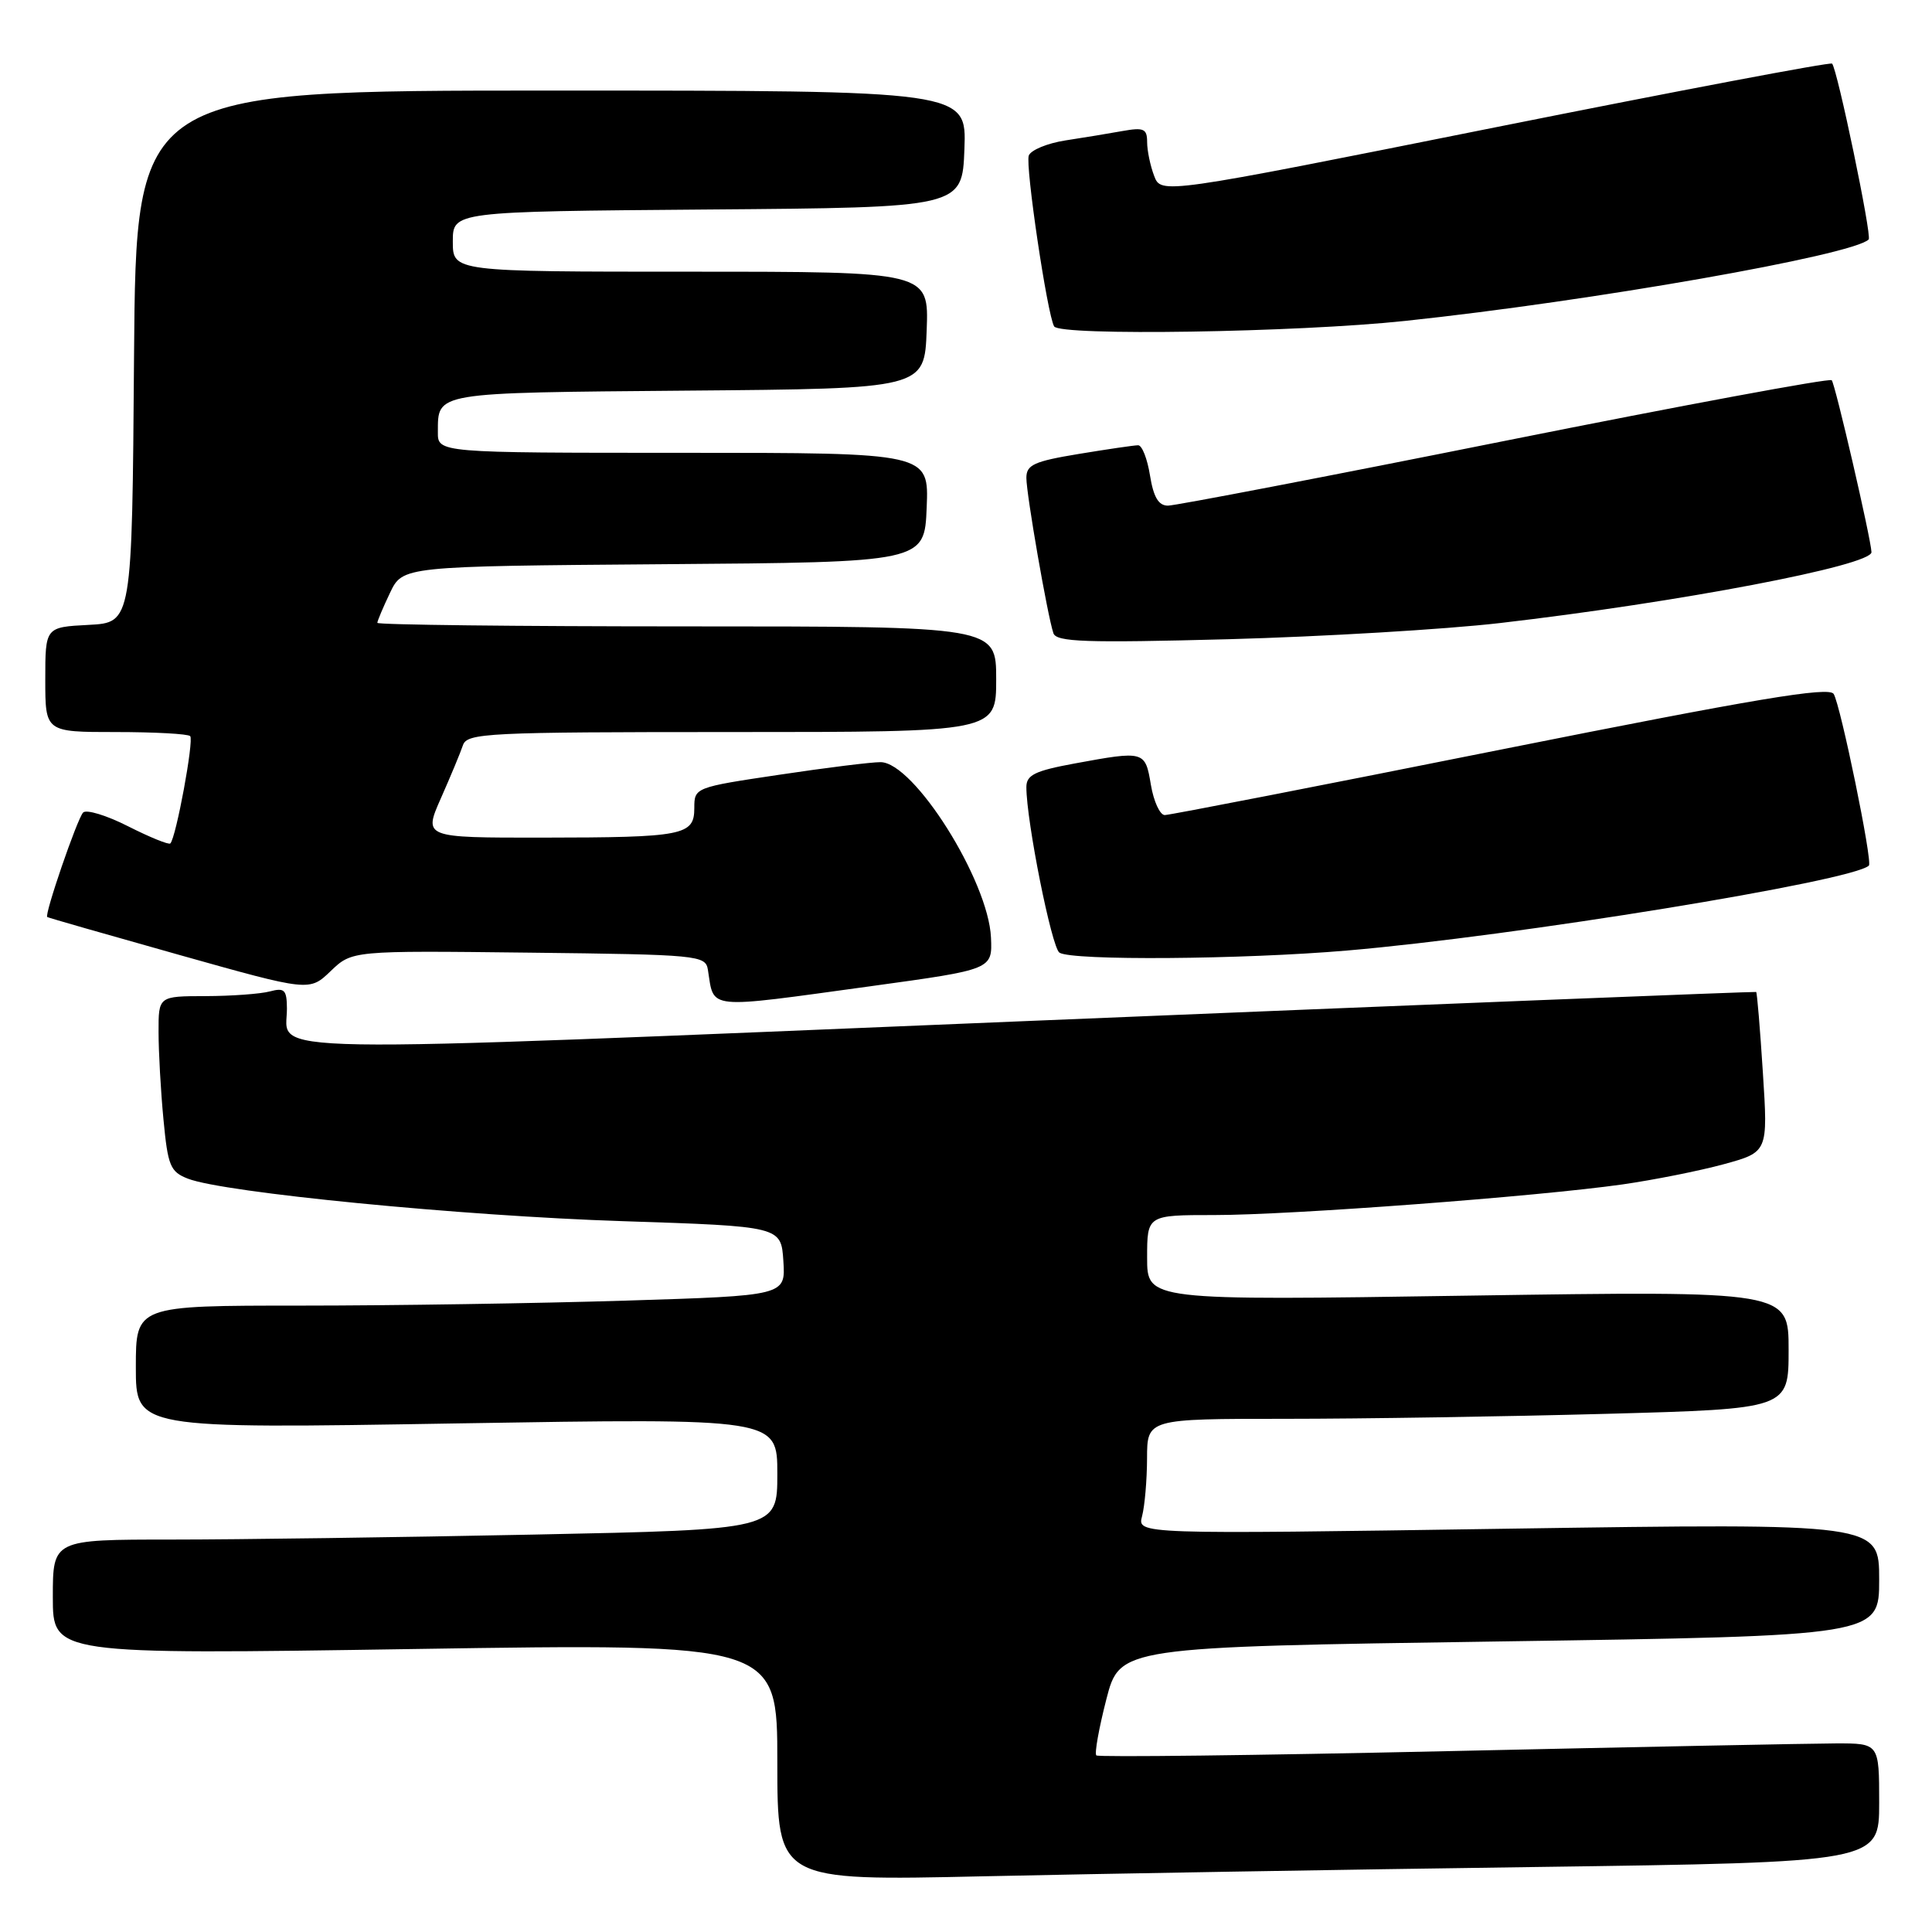 <?xml version="1.0" encoding="UTF-8" standalone="no"?>
<!DOCTYPE svg PUBLIC "-//W3C//DTD SVG 1.1//EN" "http://www.w3.org/Graphics/SVG/1.1/DTD/svg11.dtd" >
<svg xmlns="http://www.w3.org/2000/svg" xmlns:xlink="http://www.w3.org/1999/xlink" version="1.1" viewBox="0 0 256 256">
 <g >
 <path fill="currentColor"
d=" M 203.25 247.39 C 249.00 246.76 249.00 246.76 249.00 238.88 C 249.00 231.00 249.00 231.00 243.25 231.01 C 240.09 231.02 216.85 231.48 191.61 232.04 C 166.38 232.60 145.52 232.85 145.27 232.60 C 145.01 232.34 145.61 229.01 146.59 225.19 C 148.38 218.24 148.38 218.24 198.69 217.50 C 249.00 216.76 249.00 216.76 249.00 209.30 C 249.00 201.83 249.00 201.83 199.84 202.56 C 150.69 203.30 150.69 203.30 151.33 200.90 C 151.68 199.58 151.98 196.14 151.99 193.25 C 152.00 188.00 152.00 188.00 170.34 188.00 C 180.42 188.00 199.55 187.70 212.84 187.34 C 237.00 186.68 237.00 186.68 237.00 178.86 C 237.00 171.04 237.00 171.04 194.50 171.68 C 152.00 172.33 152.00 172.33 152.00 166.66 C 152.00 161.00 152.00 161.00 160.92 161.00 C 171.01 161.00 203.67 158.55 215.00 156.94 C 219.12 156.35 225.15 155.15 228.39 154.27 C 234.27 152.66 234.27 152.66 233.59 142.12 C 233.22 136.32 232.82 131.52 232.70 131.44 C 232.59 131.37 189.14 133.10 136.14 135.29 C 31.14 139.63 38.05 139.75 38.02 133.63 C 38.00 131.15 37.70 130.85 35.75 131.37 C 34.51 131.70 30.69 131.98 27.25 131.99 C 21.00 132.00 21.00 132.00 21.01 136.75 C 21.01 139.36 21.30 144.57 21.66 148.33 C 22.24 154.49 22.56 155.27 24.90 156.18 C 29.65 158.03 61.21 161.12 82.50 161.81 C 103.50 162.50 103.50 162.50 103.80 167.09 C 104.10 171.68 104.10 171.68 82.89 172.34 C 71.22 172.70 51.85 173.00 39.84 173.00 C 18.00 173.00 18.00 173.00 18.00 181.16 C 18.00 189.32 18.00 189.32 60.50 188.61 C 103.00 187.91 103.00 187.91 103.00 195.29 C 103.00 202.68 103.00 202.68 70.75 203.34 C 53.01 203.70 31.41 204.00 22.75 204.00 C 7.00 204.00 7.00 204.00 7.00 211.62 C 7.00 219.24 7.00 219.24 55.00 218.50 C 103.00 217.76 103.00 217.76 103.00 233.49 C 103.00 249.23 103.00 249.23 130.25 248.62 C 145.24 248.29 178.09 247.73 203.25 247.39 Z  M 115.50 130.66 C 131.50 128.46 131.50 128.46 131.31 124.23 C 130.97 116.69 121.10 101.01 116.68 100.99 C 115.48 100.98 109.44 101.73 103.25 102.66 C 92.09 104.32 92.00 104.36 92.00 107.05 C 92.00 110.70 90.64 110.97 71.81 110.99 C 56.11 111.00 56.11 111.00 58.43 105.75 C 59.71 102.86 61.02 99.71 61.34 98.75 C 61.89 97.13 64.50 97.00 96.97 97.00 C 132.00 97.00 132.00 97.00 132.00 90.00 C 132.00 83.00 132.00 83.00 91.00 83.00 C 68.45 83.00 50.00 82.79 50.00 82.53 C 50.00 82.28 50.76 80.48 51.68 78.55 C 53.36 75.03 53.36 75.03 87.93 74.76 C 122.50 74.50 122.50 74.50 122.79 67.25 C 123.09 60.00 123.09 60.00 90.54 60.00 C 58.00 60.00 58.00 60.00 58.02 57.25 C 58.04 51.94 57.37 52.05 91.05 51.76 C 122.50 51.50 122.50 51.50 122.79 43.75 C 123.08 36.00 123.08 36.00 91.54 36.00 C 60.00 36.00 60.00 36.00 60.00 32.01 C 60.00 28.03 60.00 28.03 93.75 27.76 C 127.50 27.50 127.50 27.50 127.79 19.75 C 128.08 12.00 128.08 12.00 73.05 12.00 C 18.03 12.00 18.03 12.00 17.76 47.25 C 17.50 82.50 17.50 82.50 11.75 82.80 C 6.00 83.10 6.00 83.10 6.00 90.05 C 6.00 97.00 6.00 97.00 15.33 97.00 C 20.47 97.00 24.91 97.24 25.20 97.54 C 25.72 98.06 23.33 111.00 22.57 111.76 C 22.37 111.97 19.85 110.94 16.98 109.49 C 14.11 108.03 11.42 107.22 11.01 107.67 C 10.20 108.56 5.85 121.24 6.26 121.51 C 6.39 121.61 14.26 123.86 23.75 126.53 C 41.00 131.38 41.00 131.38 43.82 128.67 C 46.65 125.96 46.65 125.96 70.06 126.23 C 92.59 126.49 93.49 126.58 93.80 128.50 C 94.66 133.85 93.26 133.71 115.50 130.66 Z  M 178.50 125.95 C 200.62 124.06 245.60 116.74 247.64 114.69 C 248.15 114.18 243.89 93.45 242.97 91.95 C 242.35 90.95 232.69 92.57 198.84 99.33 C 175.00 104.10 154.98 108.00 154.34 108.00 C 153.70 108.00 152.87 106.20 152.50 104.00 C 151.74 99.48 151.67 99.46 142.37 101.17 C 137.12 102.14 136.00 102.69 136.00 104.30 C 136.00 108.79 139.35 125.56 140.38 126.23 C 142.02 127.31 164.61 127.14 178.50 125.95 Z  M 198.73 82.56 C 222.47 79.81 248.04 74.93 247.98 73.16 C 247.91 71.36 243.16 50.83 242.71 50.38 C 242.42 50.09 222.91 53.71 199.34 58.43 C 175.78 63.15 155.72 67.00 154.76 67.00 C 153.51 67.00 152.85 65.89 152.38 63.00 C 152.03 60.80 151.33 59.00 150.81 59.00 C 150.30 59.00 146.76 59.52 142.94 60.15 C 137.01 61.13 136.00 61.59 136.00 63.32 C 136.00 65.50 138.80 81.60 139.58 83.90 C 139.97 85.07 143.81 85.20 162.78 84.70 C 175.27 84.36 191.45 83.40 198.73 82.56 Z  M 186.21 42.52 C 210.89 39.90 245.52 33.82 247.61 31.73 C 248.06 31.27 243.45 9.12 242.76 8.43 C 242.54 8.20 222.44 12.01 198.10 16.88 C 153.85 25.74 153.85 25.74 152.93 23.30 C 152.42 21.97 152.00 19.95 152.00 18.82 C 152.00 17.06 151.55 16.86 148.75 17.36 C 146.96 17.68 143.55 18.25 141.16 18.61 C 138.78 18.98 136.60 19.88 136.32 20.61 C 135.83 21.89 138.77 41.71 139.68 43.25 C 140.44 44.54 171.84 44.05 186.21 42.52 Z "/>
</g>
</svg>